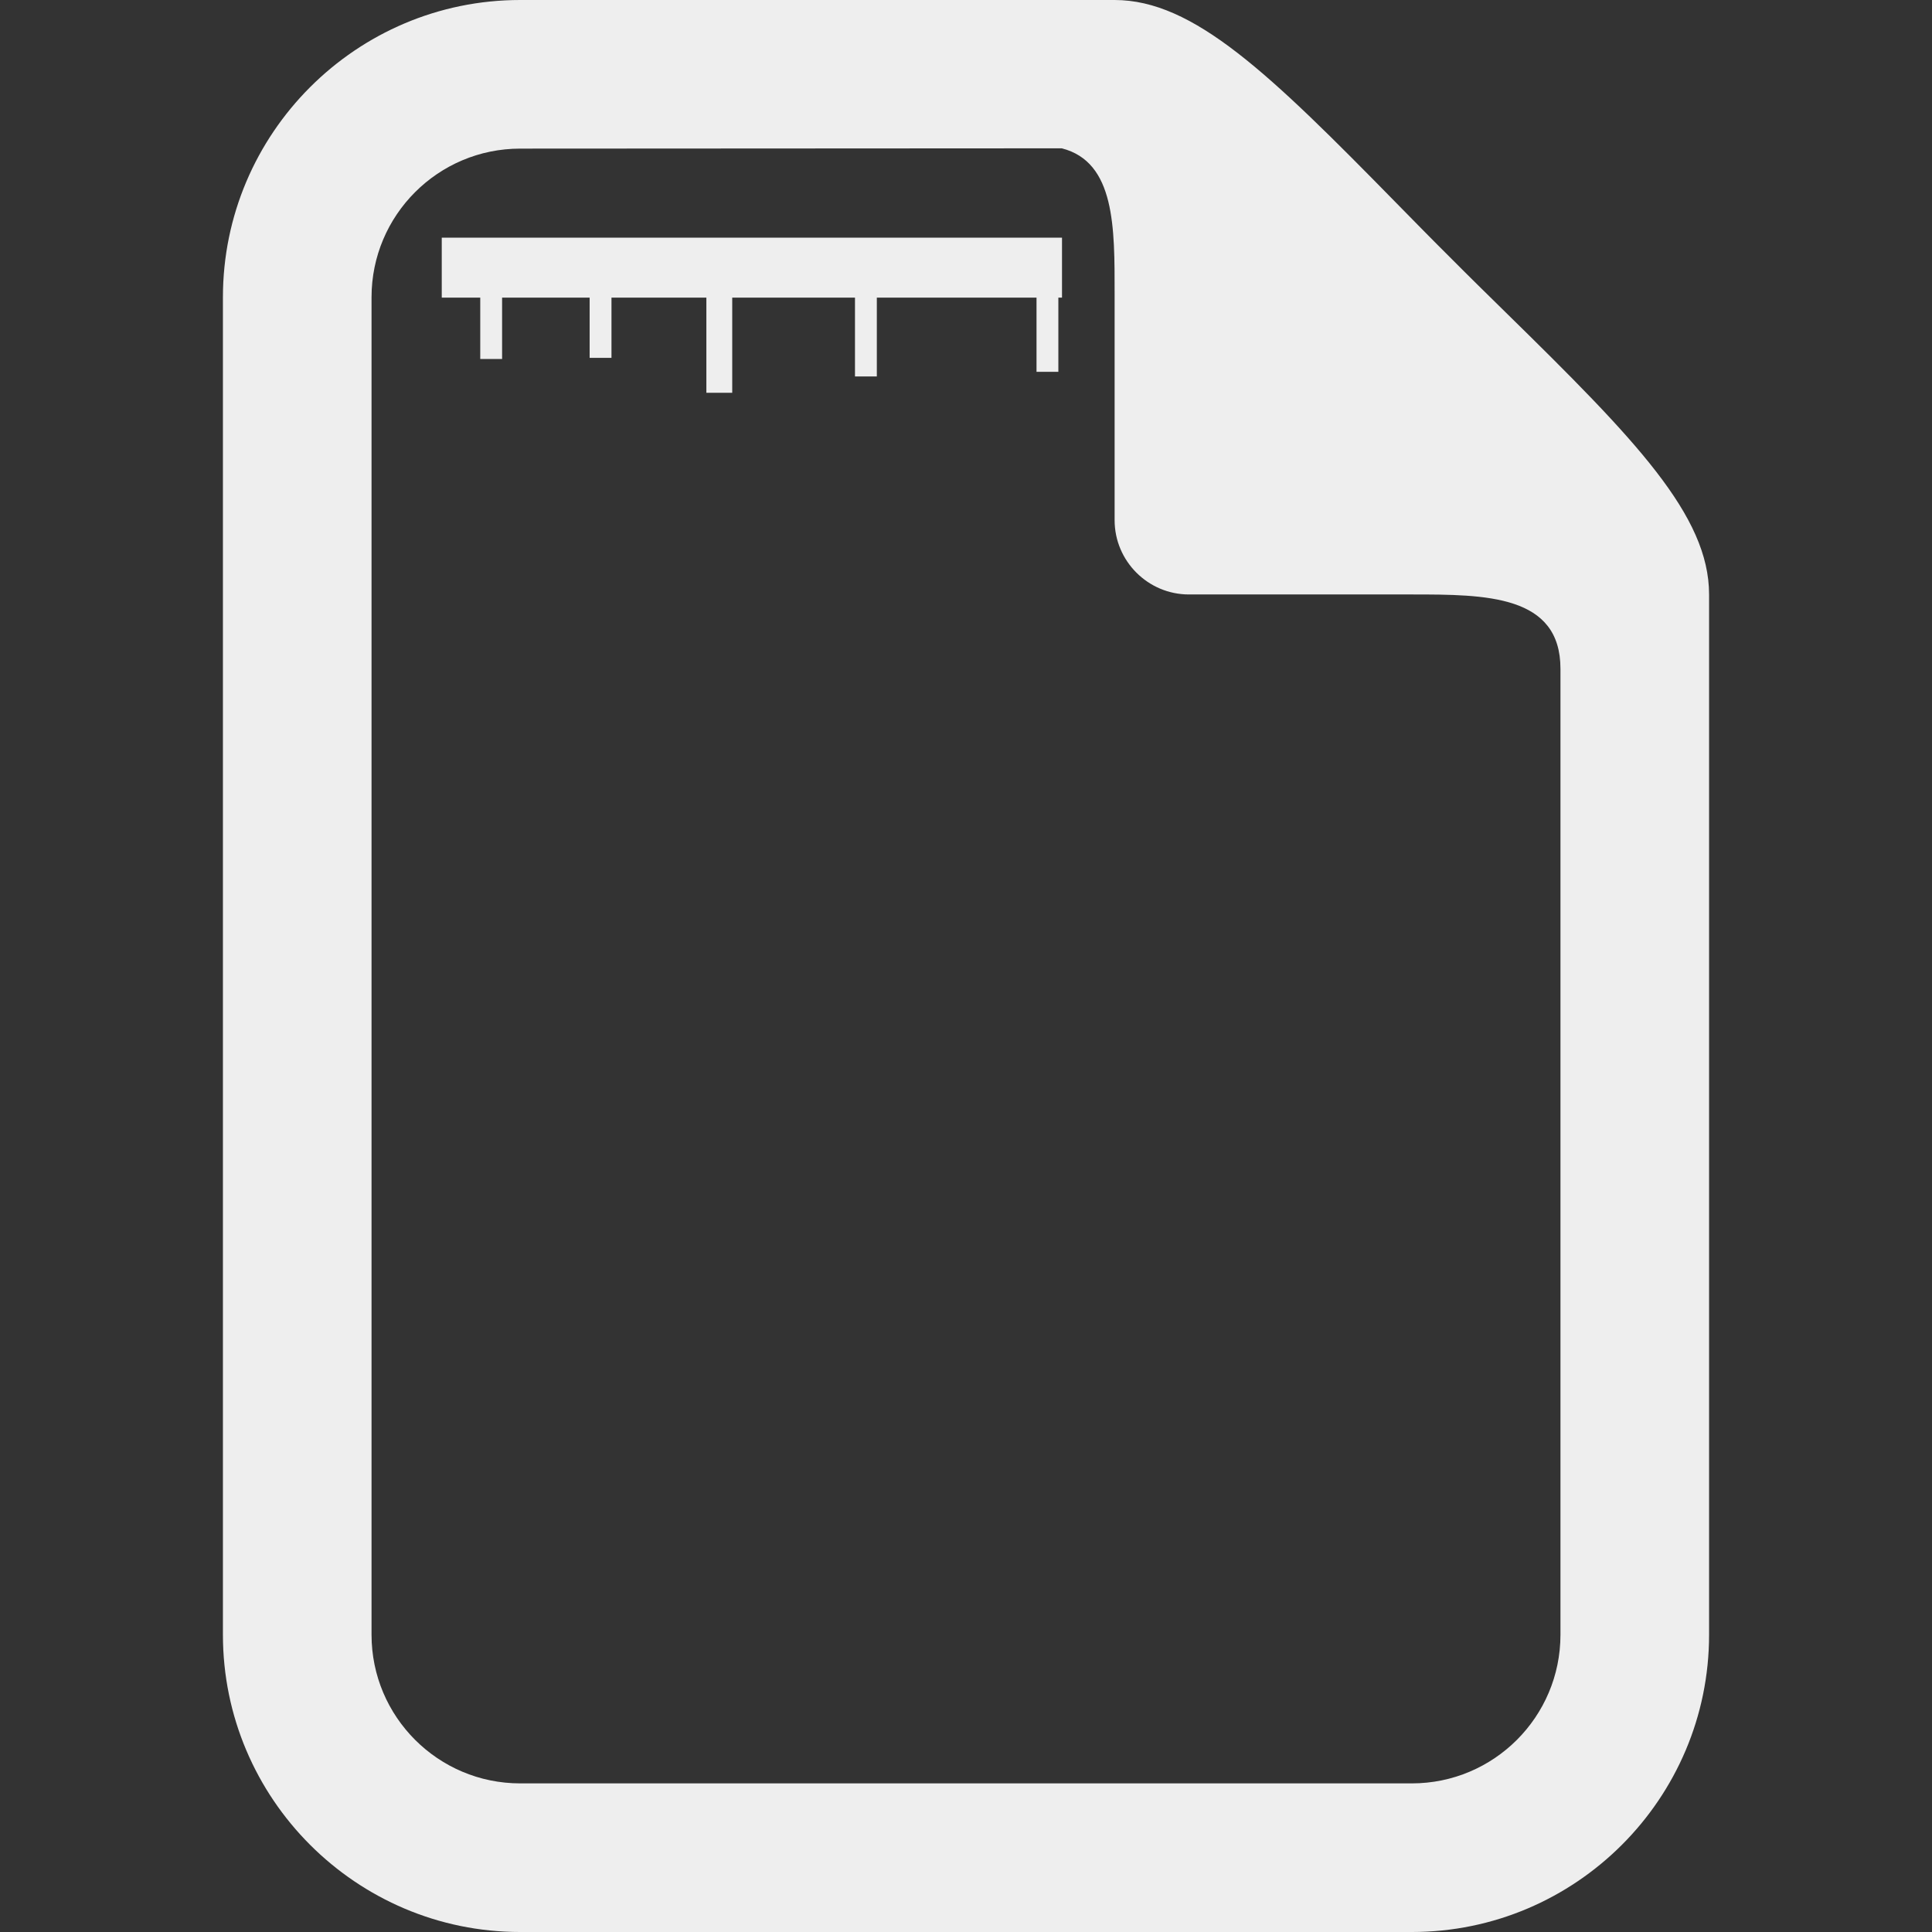 <?xml version="1.0" encoding="UTF-8" standalone="no"?>
<!-- Generator: Adobe Illustrator 15.0.0, SVG Export Plug-In . SVG Version: 6.00 Build 0)  -->

<svg
   xmlns:dc="http://purl.org/dc/elements/1.1/"
   xmlns:cc="http://creativecommons.org/ns#"
   xmlns:rdf="http://www.w3.org/1999/02/22-rdf-syntax-ns#"
   xmlns:svg="http://www.w3.org/2000/svg"
   xmlns="http://www.w3.org/2000/svg"
   xmlns:sodipodi="http://sodipodi.sourceforge.net/DTD/sodipodi-0.dtd"
   xmlns:inkscape="http://www.inkscape.org/namespaces/inkscape"
   version="1.1"
   id="Layer_1"
   x="0px"
   y="0px"
   width="416px"
   height="416px"
   viewBox="0 0 26 26"
   enable-background="new 0 0 26 26"
   xml:space="preserve"
   sodipodi:docname="icons8_chapter_marks.svg"
   inkscape:version="0.92.3 (2405546, 2018-03-11)"><rect x="0" y="0" width="26" height="26" fill="#333333" stroke="none"/><defs
   id="defs873" /><sodipodi:namedview
   pagecolor="#ffffff"
   bordercolor="#666666"
   borderopacity="1"
   objecttolerance="10"
   gridtolerance="10"
   guidetolerance="10"
   inkscape:pageopacity="0"
   inkscape:pageshadow="2"
   inkscape:window-width="1920"
   inkscape:window-height="976"
   id="namedview871"
   showgrid="false"
   inkscape:zoom="1.9951923"
   inkscape:cx="208"
   inkscape:cy="208"
   inkscape:window-x="-8"
   inkscape:window-y="-8"
   inkscape:window-maximized="1"
   inkscape:current-layer="Layer_1" />




<path
   fill="#000000"
   d="M20.266,4.207c-0.244-0.24-0.494-0.484-0.74-0.732c-0.248-0.246-0.492-0.496-0.732-0.74  C17.082,0.988,16.063,0,15,0H7C4.795,0,3,1.795,3,4v18c0,2.205,1.795,4,4,4h12c2.205,0,4-1.795,4-4V8  C23,6.938,22.012,5.918,20.266,4.207z M21,22c0,1.104-0.896,2-2,2H7c-1.104,0-2-0.896-2-2V4c0-1.104,0.896-2,2-2l7.289-0.004  C15.01,2.18,15,3.066,15,3.953V7c0,0.551,0.449,1,1,1h3c0.998,0,2,0.005,2,1V22z"
   id="path868"
   style="fill:#EEEEEE" />
<line
   stroke-miterlimit="10"
   x1="6.61"
   y1="4.831"
   x2="6.61"
   y2="3.72"
   id="line7316"
   style="fill:none;stroke:#EEEEEE;stroke-width:0.294;stroke-linejoin:round;stroke-miterlimit:10;stroke-dasharray:none;stroke-opacity:1" /><line
   stroke-miterlimit="10"
   x1="14.292"
   y1="3.602"
   x2="5.945"
   y2="3.602"
   id="line7316-3"
   style="fill:none;stroke:#EEEEEE;stroke-width:0.807;stroke-linejoin:round;stroke-miterlimit:10;stroke-dasharray:none;stroke-opacity:1" /><line
   stroke-miterlimit="10"
   x1="8.082"
   y1="4.816"
   x2="8.082"
   y2="3.705"
   id="line7316-7"
   style="fill:none;stroke:#EEEEEE;stroke-width:0.294;stroke-linejoin:round;stroke-miterlimit:10;stroke-dasharray:none;stroke-opacity:1" /><line
   stroke-miterlimit="10"
   x1="9.68"
   y1="5.286"
   x2="9.68"
   y2="3.736"
   id="line7316-2"
   style="fill:none;stroke:#EEEEEE;stroke-width:0.348;stroke-linejoin:round;stroke-miterlimit:10;stroke-dasharray:none;stroke-opacity:1" /><line
   stroke-miterlimit="10"
   x1="11.653"
   y1="5.066"
   x2="11.653"
   y2="3.955"
   id="line7316-4"
   style="fill:none;stroke:#EEEEEE;stroke-width:0.294;stroke-linejoin:round;stroke-miterlimit:10;stroke-dasharray:none;stroke-opacity:1" /><line
   stroke-miterlimit="10"
   x1="14.096"
   y1="5.004"
   x2="14.096"
   y2="3.893"
   id="line7316-6"
   style="fill:none;stroke:#EEEEEE;stroke-width:0.294;stroke-linejoin:round;stroke-miterlimit:10;stroke-dasharray:none;stroke-opacity:1" /></svg>